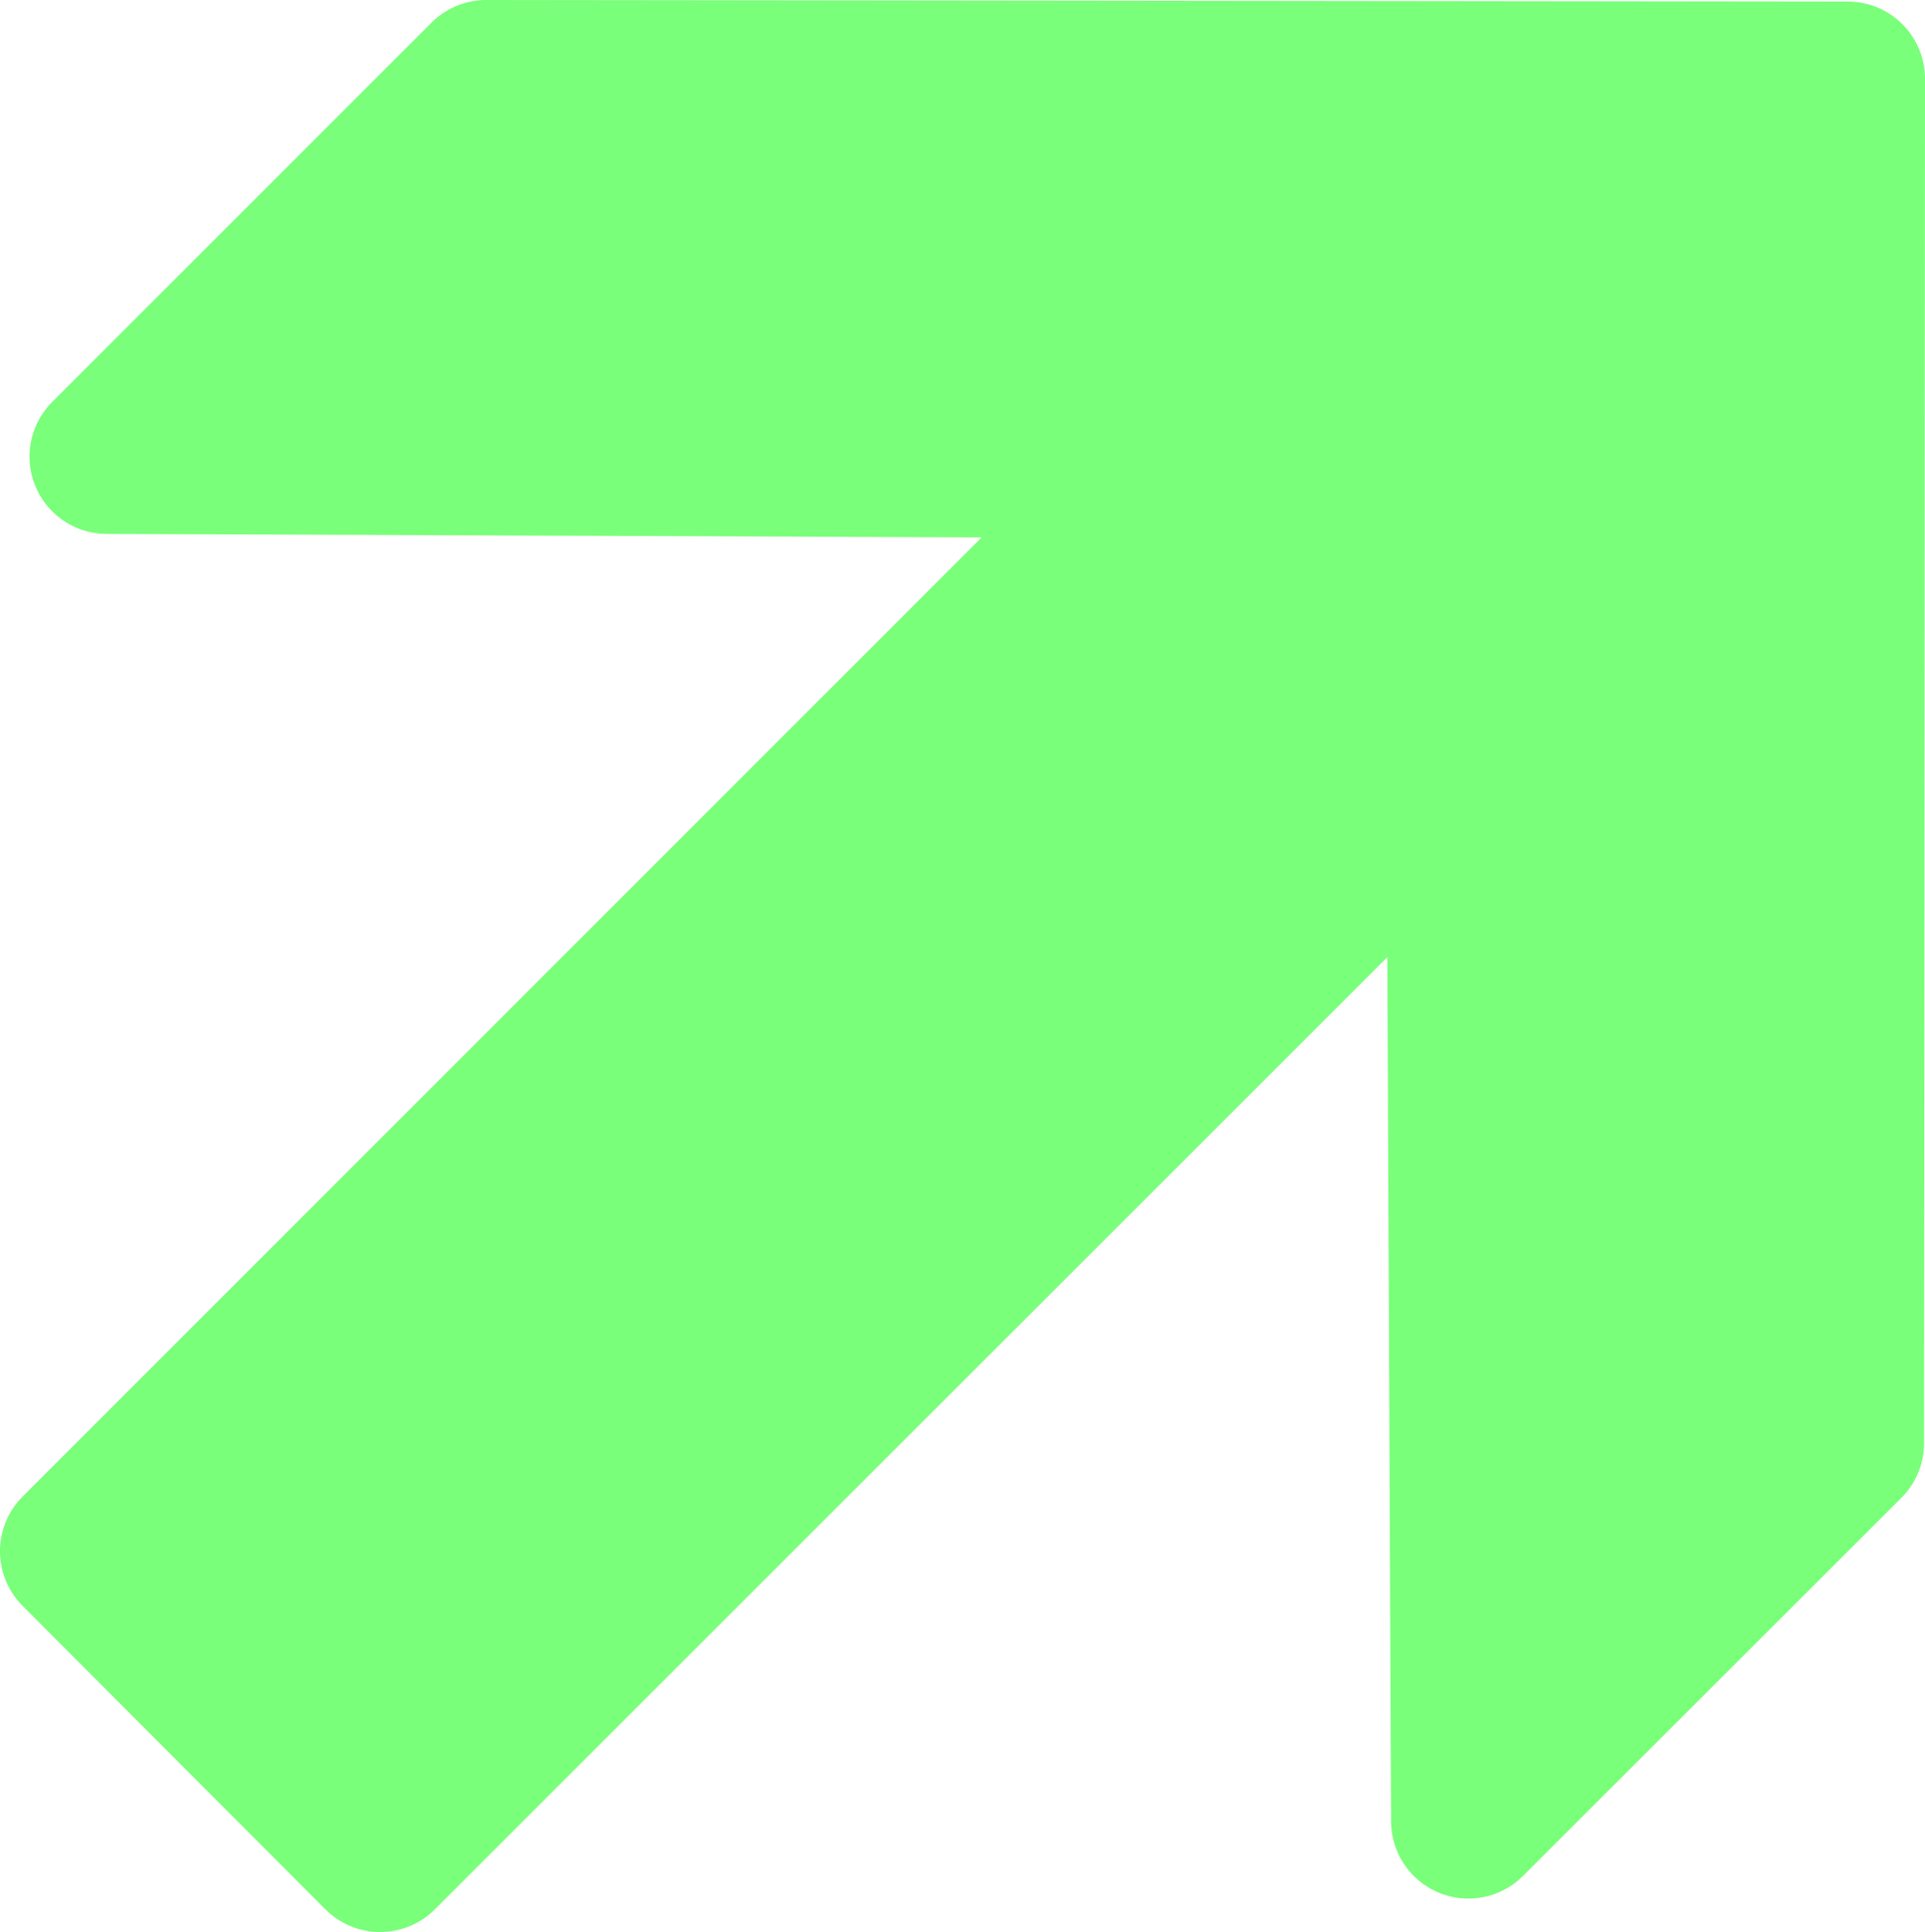 <?xml version="1.0" encoding="UTF-8" standalone="no"?>
<!-- Created with Inkscape (http://www.inkscape.org/) -->

<svg
   xmlns:dc="http://purl.org/dc/elements/1.1/"
   xmlns:cc="http://creativecommons.org/ns#"
   xmlns:rdf="http://www.w3.org/1999/02/22-rdf-syntax-ns#"
   xmlns:svg="http://www.w3.org/2000/svg"
   xmlns="http://www.w3.org/2000/svg"
   xmlns:sodipodi="http://sodipodi.sourceforge.net/DTD/sodipodi-0.dtd"
   xmlns:inkscape="http://www.inkscape.org/namespaces/inkscape"
   version="1.0"
   width="498.277"
   height="500.074"
   id="svg2"
   inkscape:version="0.48.4 r9939"
   sodipodi:docname="up2.svg">
  <sodipodi:namedview
     pagecolor="#ffffff"
     bordercolor="#666666"
     borderopacity="1"
     objecttolerance="10"
     gridtolerance="10"
     guidetolerance="10"
     inkscape:pageopacity="0"
     inkscape:pageshadow="2"
     inkscape:window-width="730"
     inkscape:window-height="480"
     id="namedview6"
     showgrid="false"
     inkscape:zoom="0.4719298"
     inkscape:cx="249.13872"
     inkscape:cy="250.03719"
     inkscape:window-x="0"
     inkscape:window-y="0"
     inkscape:window-maximized="0"
     inkscape:current-layer="svg2" />
  <defs
     id="defs5" />
  <path
     d="M 125.838,20 478.28,20.4 478.024,373.551 380.082,471.412 378.898,199.676 98.391,480.082 19.996,401.513 302.197,119.283 27.645,118.193 125.838,20 z"
     id="path1316"
     style="font-size:12px;fill:#79ff79;fill-opacity:1;stroke:#79ff79;stroke-width:40;stroke-linejoin:round;stroke-miterlimit:4;stroke-opacity:1;stroke-dasharray:none" />
</svg>
